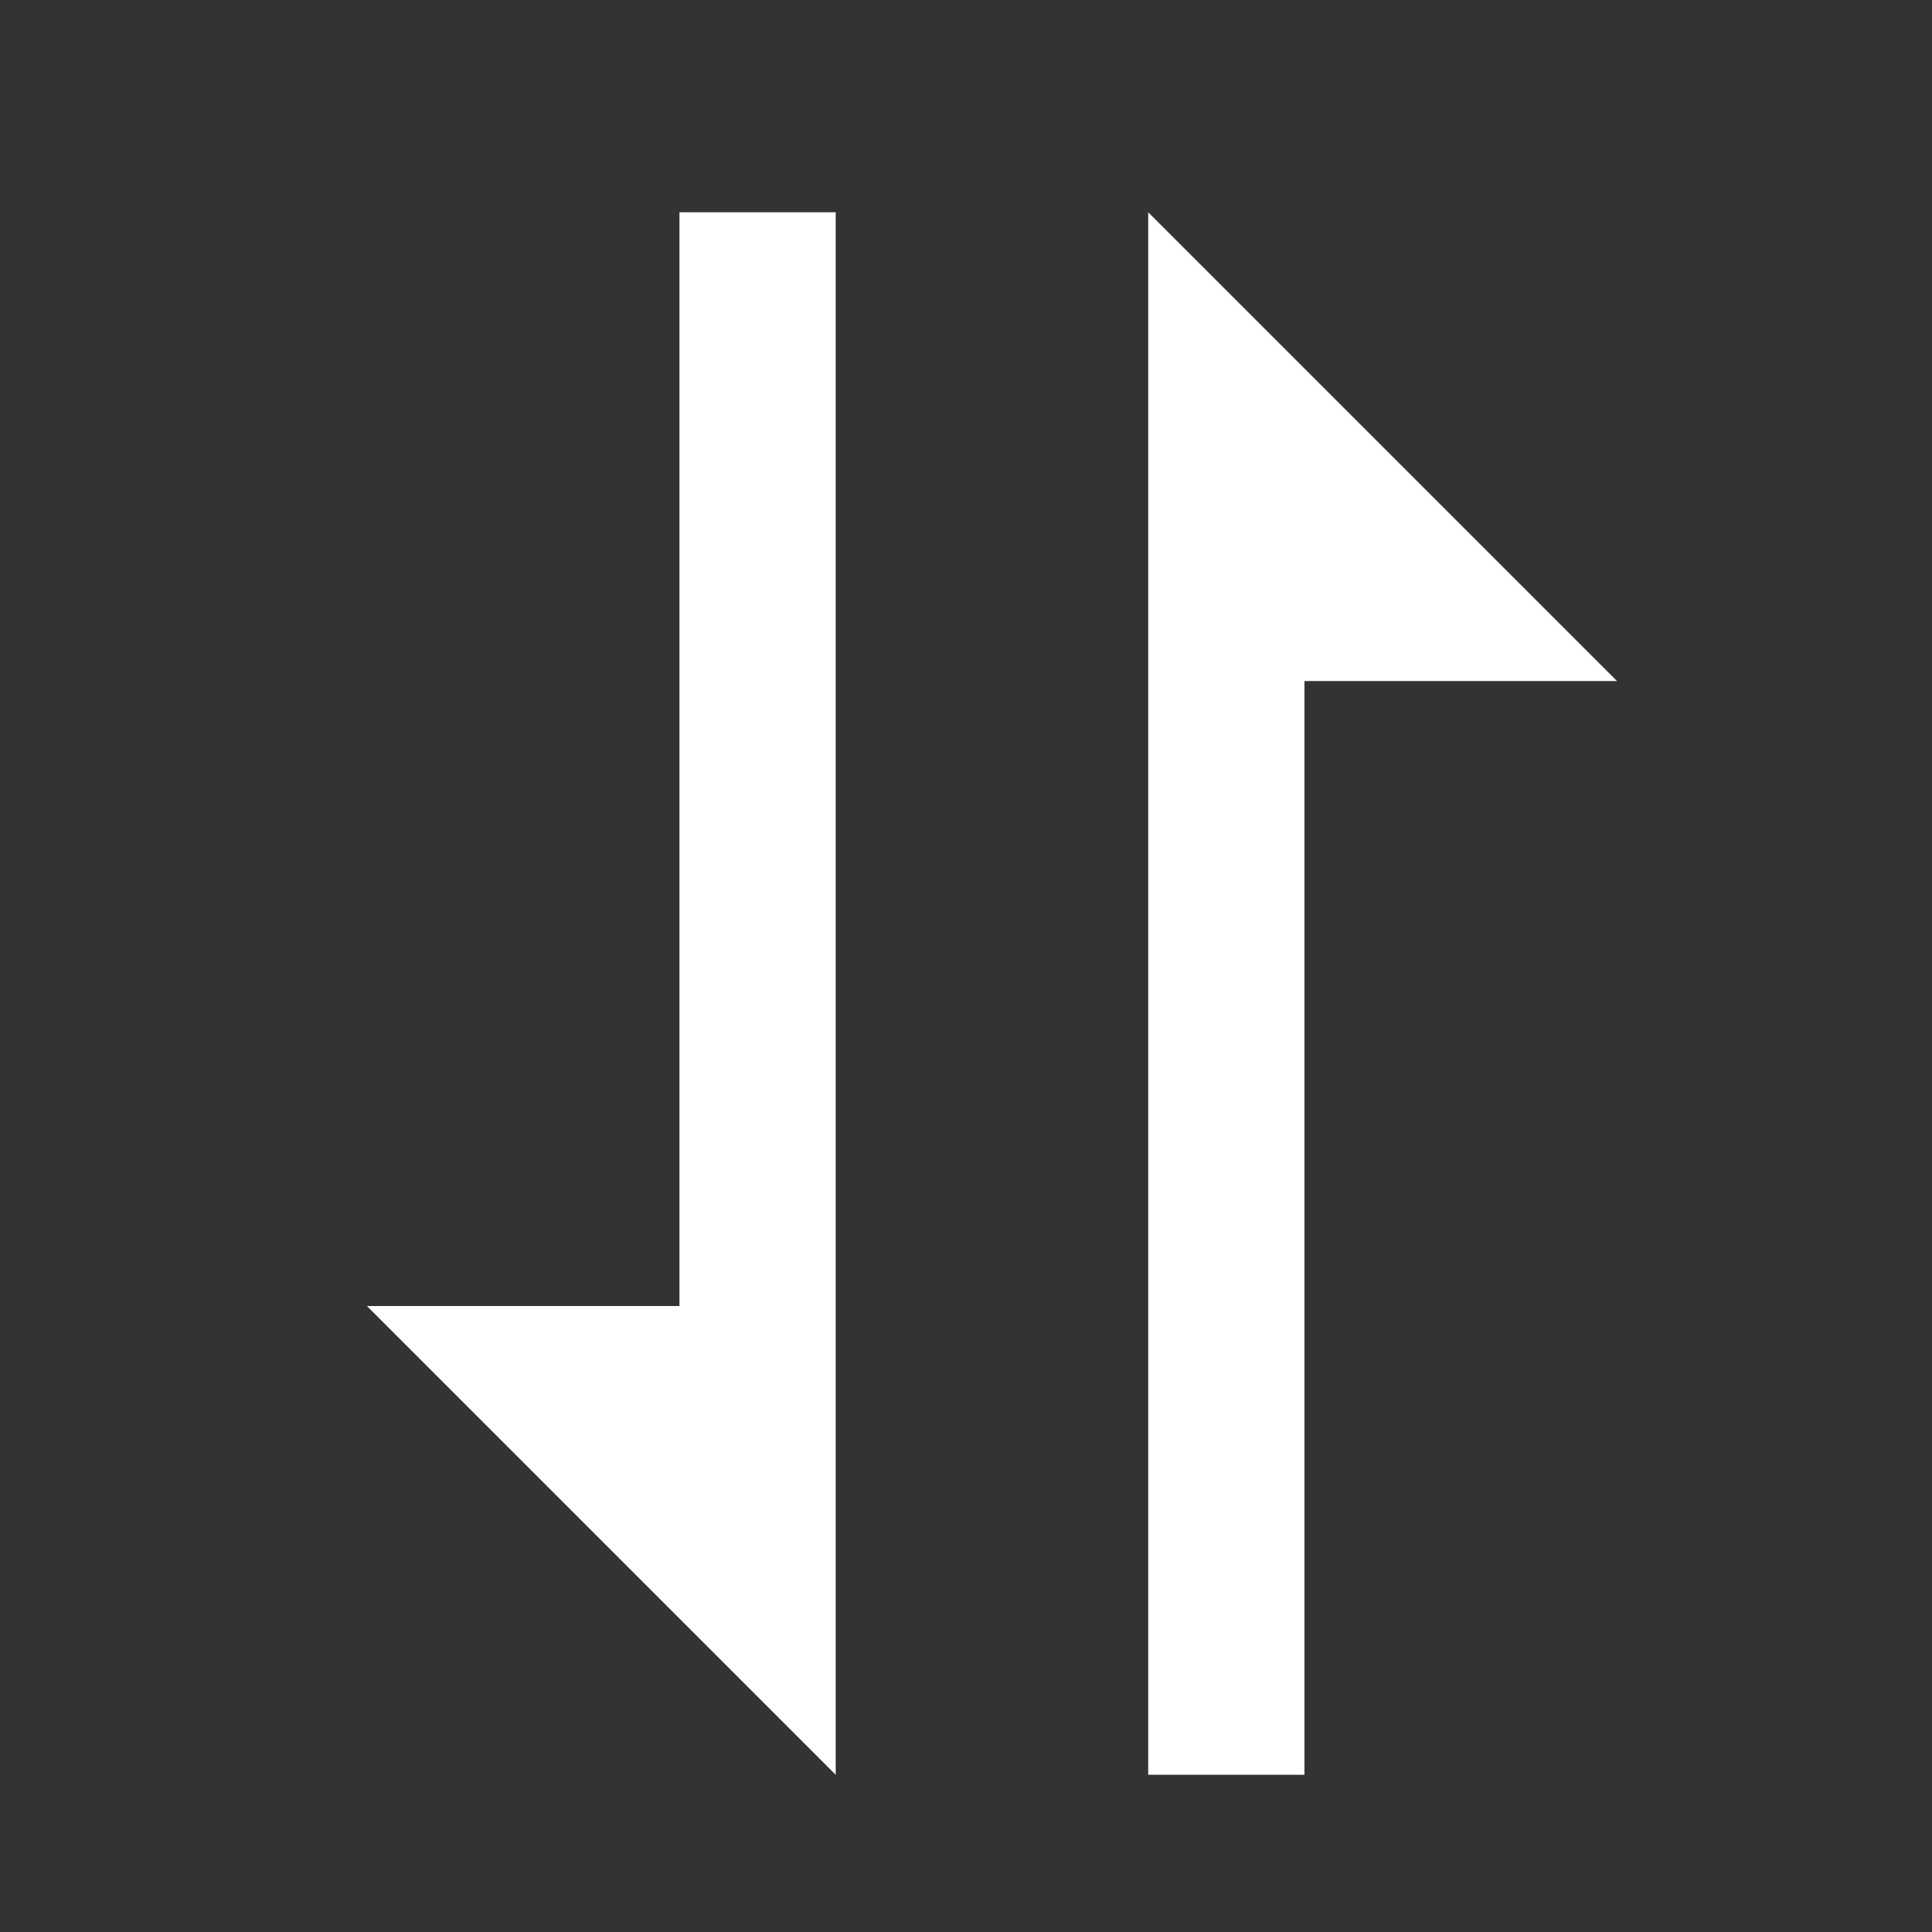 <svg width="32" height="32" viewBox="0 0 32 32" fill="none" xmlns="http://www.w3.org/2000/svg">
<rect x="0" y="0" width="32" height="32" fill="#333333" stroke="none"/>
<g id="BiSort">
<path id="Vector" d="M11.254 21.632H6.078L13.842 29.396V3.516H11.254V21.632ZM19.018 7.398V29.396H21.606V11.28H26.782L19.018 3.516V7.398Z" fill="white"/>
</g>
</svg>
